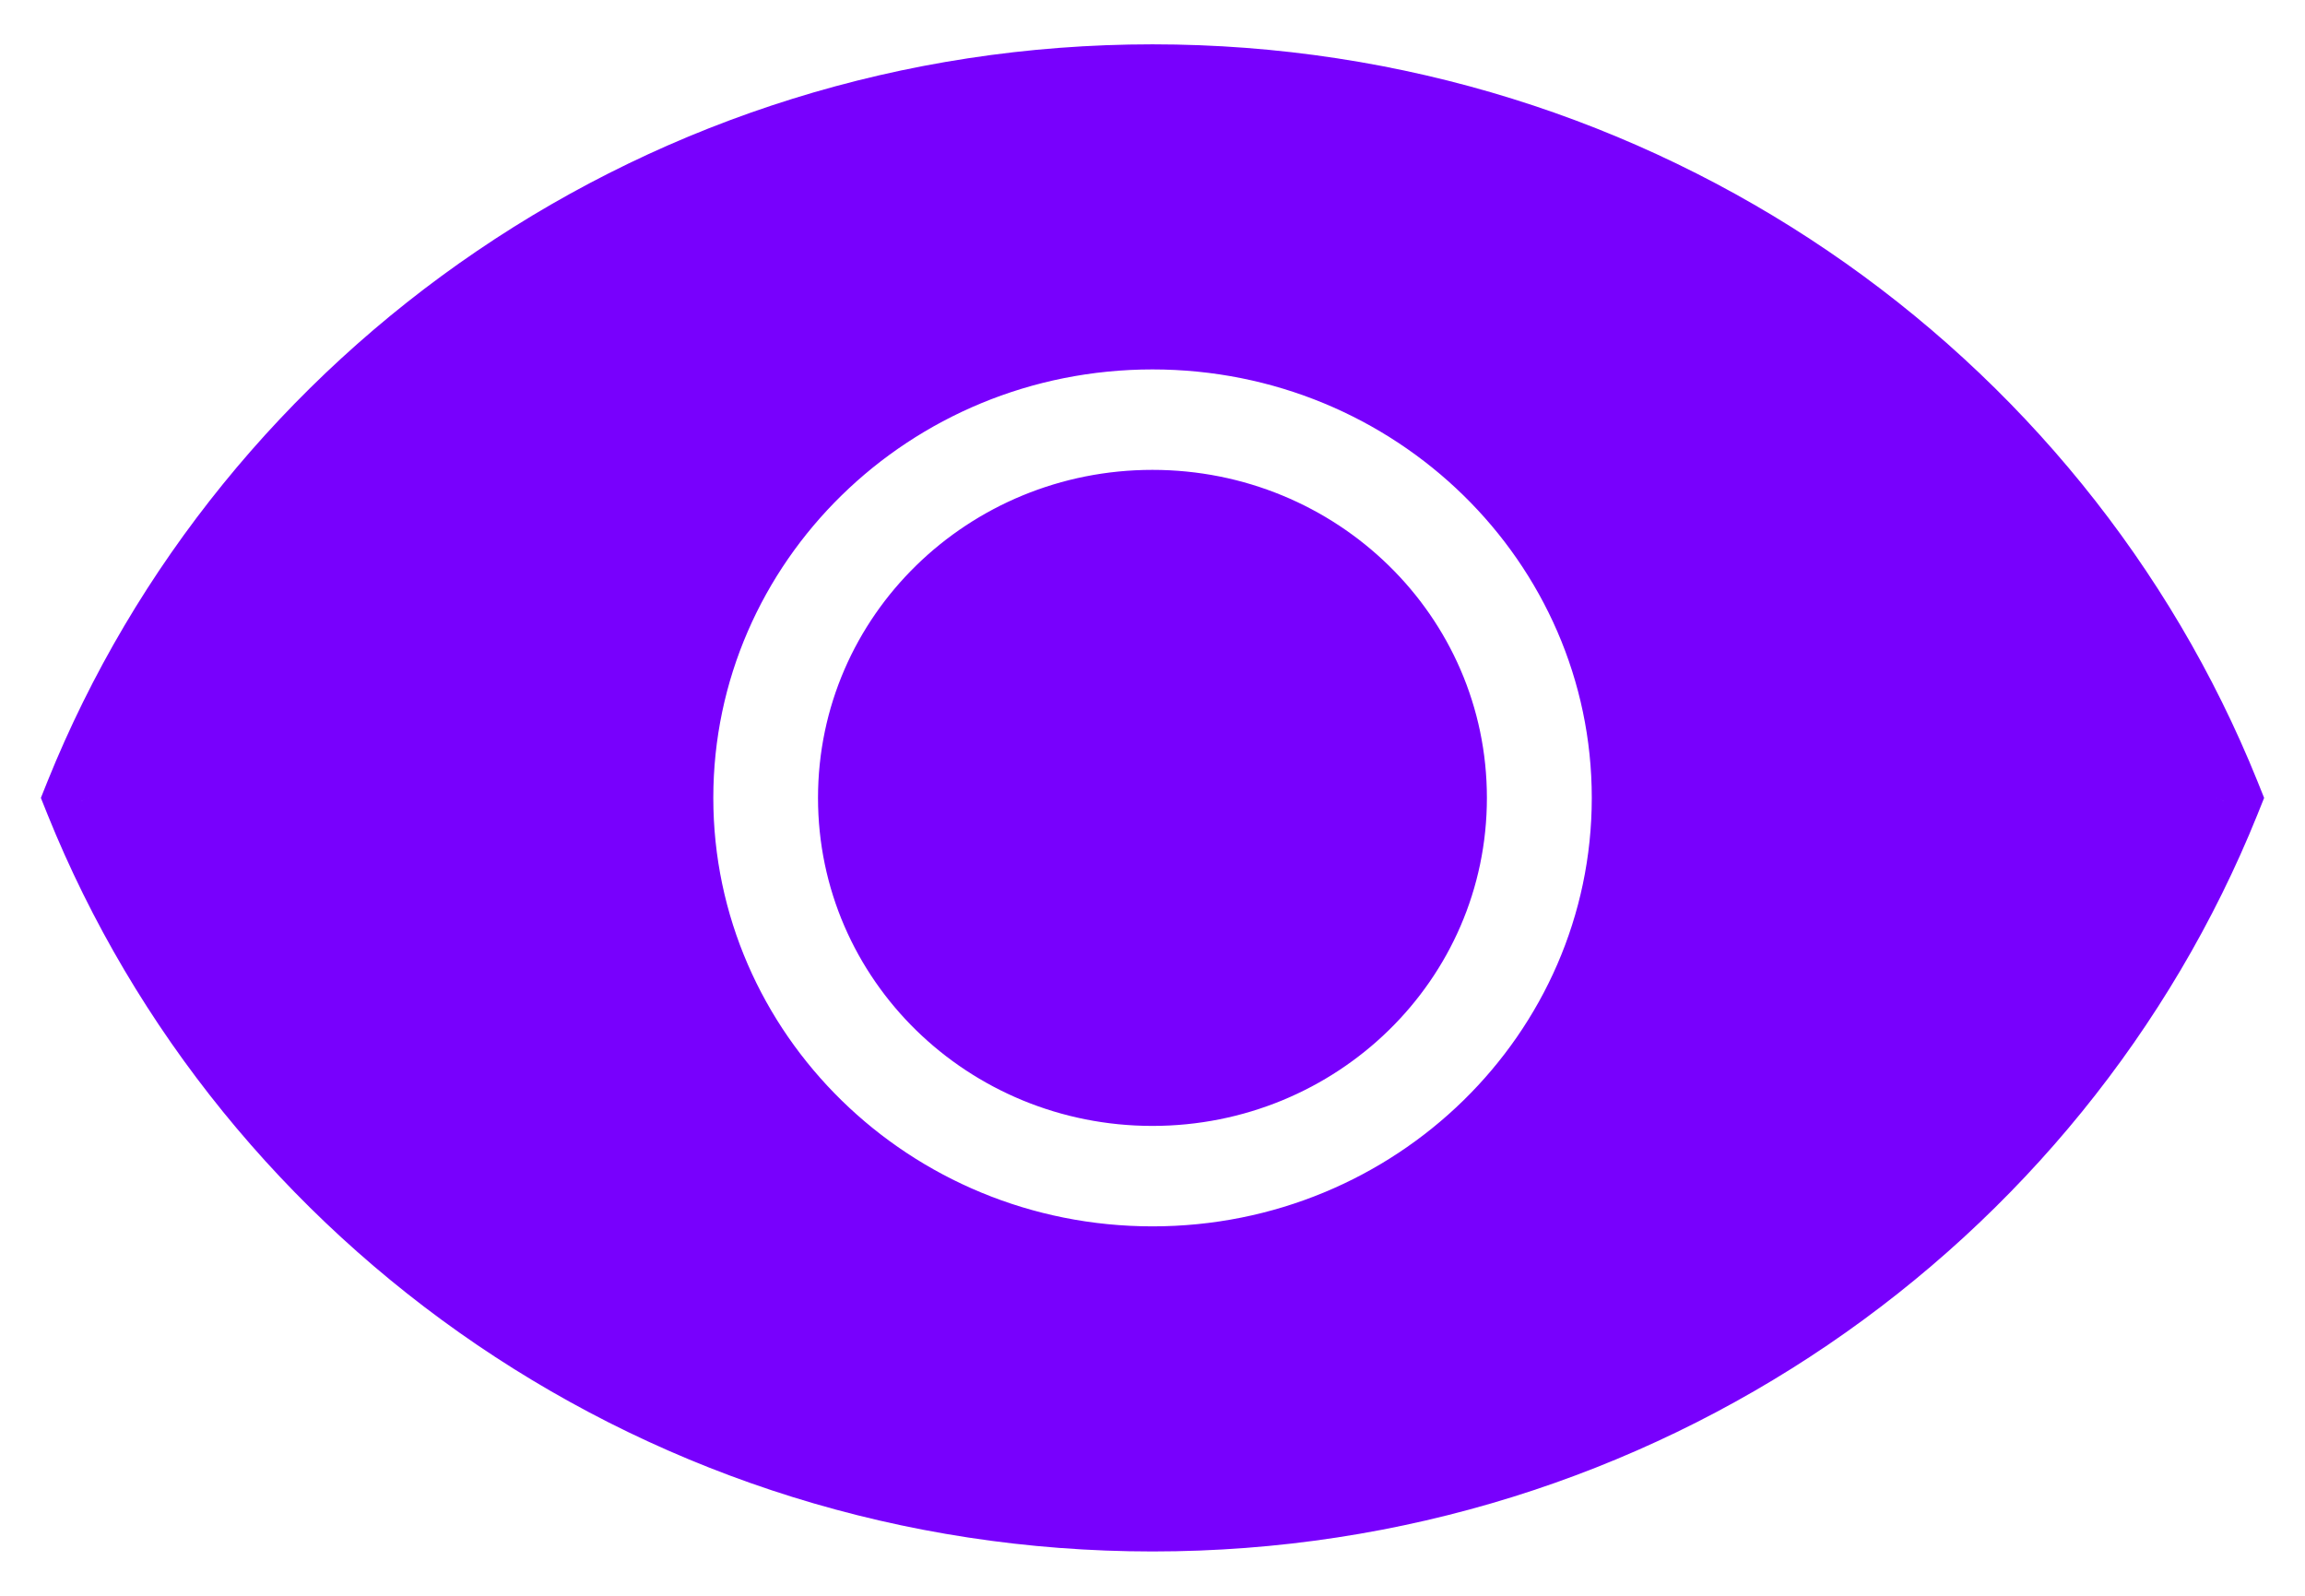 <svg width="26" height="18" viewBox="0 0 26 18" fill="none" xmlns="http://www.w3.org/2000/svg">
<path fill-rule="evenodd" clip-rule="evenodd" d="M13 1C7.545 1 2.887 4.317 1 9C2.887 13.683 7.545 17 13 17C18.454 17 23.113 13.683 25 9C23.113 4.317 18.454 1 13 1ZM13 14.333C9.989 14.333 7.546 11.944 7.546 9C7.546 6.056 9.989 3.667 13 3.667C16.011 3.667 18.455 6.056 18.455 9C18.455 11.944 16.011 14.333 13 14.333ZM12.999 5.8C11.188 5.8 9.727 7.229 9.727 9C9.727 10.771 11.188 12.2 12.999 12.2C14.81 12.2 16.272 10.771 16.272 9C16.272 7.229 14.81 5.8 12.999 5.8Z" fill="#7800FD"/>
<path d="M1 9L0.536 8.813L0.461 9L0.536 9.187L1 9ZM25 9L25.464 9.187L25.539 9L25.464 8.813L25 9ZM13 0.5C7.339 0.5 2.499 3.943 0.536 8.813L1.464 9.187C3.276 4.691 7.752 1.5 13 1.5V0.5ZM0.536 9.187C2.499 14.057 7.339 17.5 13 17.5V16.5C7.752 16.5 3.276 13.309 1.464 8.813L0.536 9.187ZM13 17.5C18.661 17.5 23.501 14.057 25.464 9.187L24.536 8.813C22.724 13.309 18.248 16.5 13 16.5V17.5ZM25.464 8.813C23.501 3.943 18.661 0.5 13 0.5V1.5C18.248 1.5 22.724 4.691 24.536 9.187L25.464 8.813ZM13 13.833C10.255 13.833 8.046 11.657 8.046 9H7.046C7.046 12.231 9.724 14.833 13 14.833V13.833ZM8.046 9C8.046 6.343 10.255 4.167 13 4.167V3.167C9.724 3.167 7.046 5.769 7.046 9H8.046ZM13 4.167C15.745 4.167 17.955 6.343 17.955 9H18.955C18.955 5.769 16.276 3.167 13 3.167V4.167ZM17.955 9C17.955 11.657 15.745 13.833 13 13.833V14.833C16.276 14.833 18.955 12.231 18.955 9H17.955ZM12.999 5.3C10.923 5.3 9.227 6.943 9.227 9H10.227C10.227 7.516 11.454 6.3 12.999 6.3V5.3ZM9.227 9C9.227 11.057 10.923 12.7 12.999 12.7V11.7C11.454 11.7 10.227 10.484 10.227 9H9.227ZM12.999 12.7C15.076 12.7 16.772 11.057 16.772 9H15.772C15.772 10.484 14.545 11.7 12.999 11.7V12.7ZM16.772 9C16.772 6.943 15.076 5.3 12.999 5.3V6.3C14.545 6.3 15.772 7.516 15.772 9H16.772Z" fill="#7800FD"/>
</svg>
